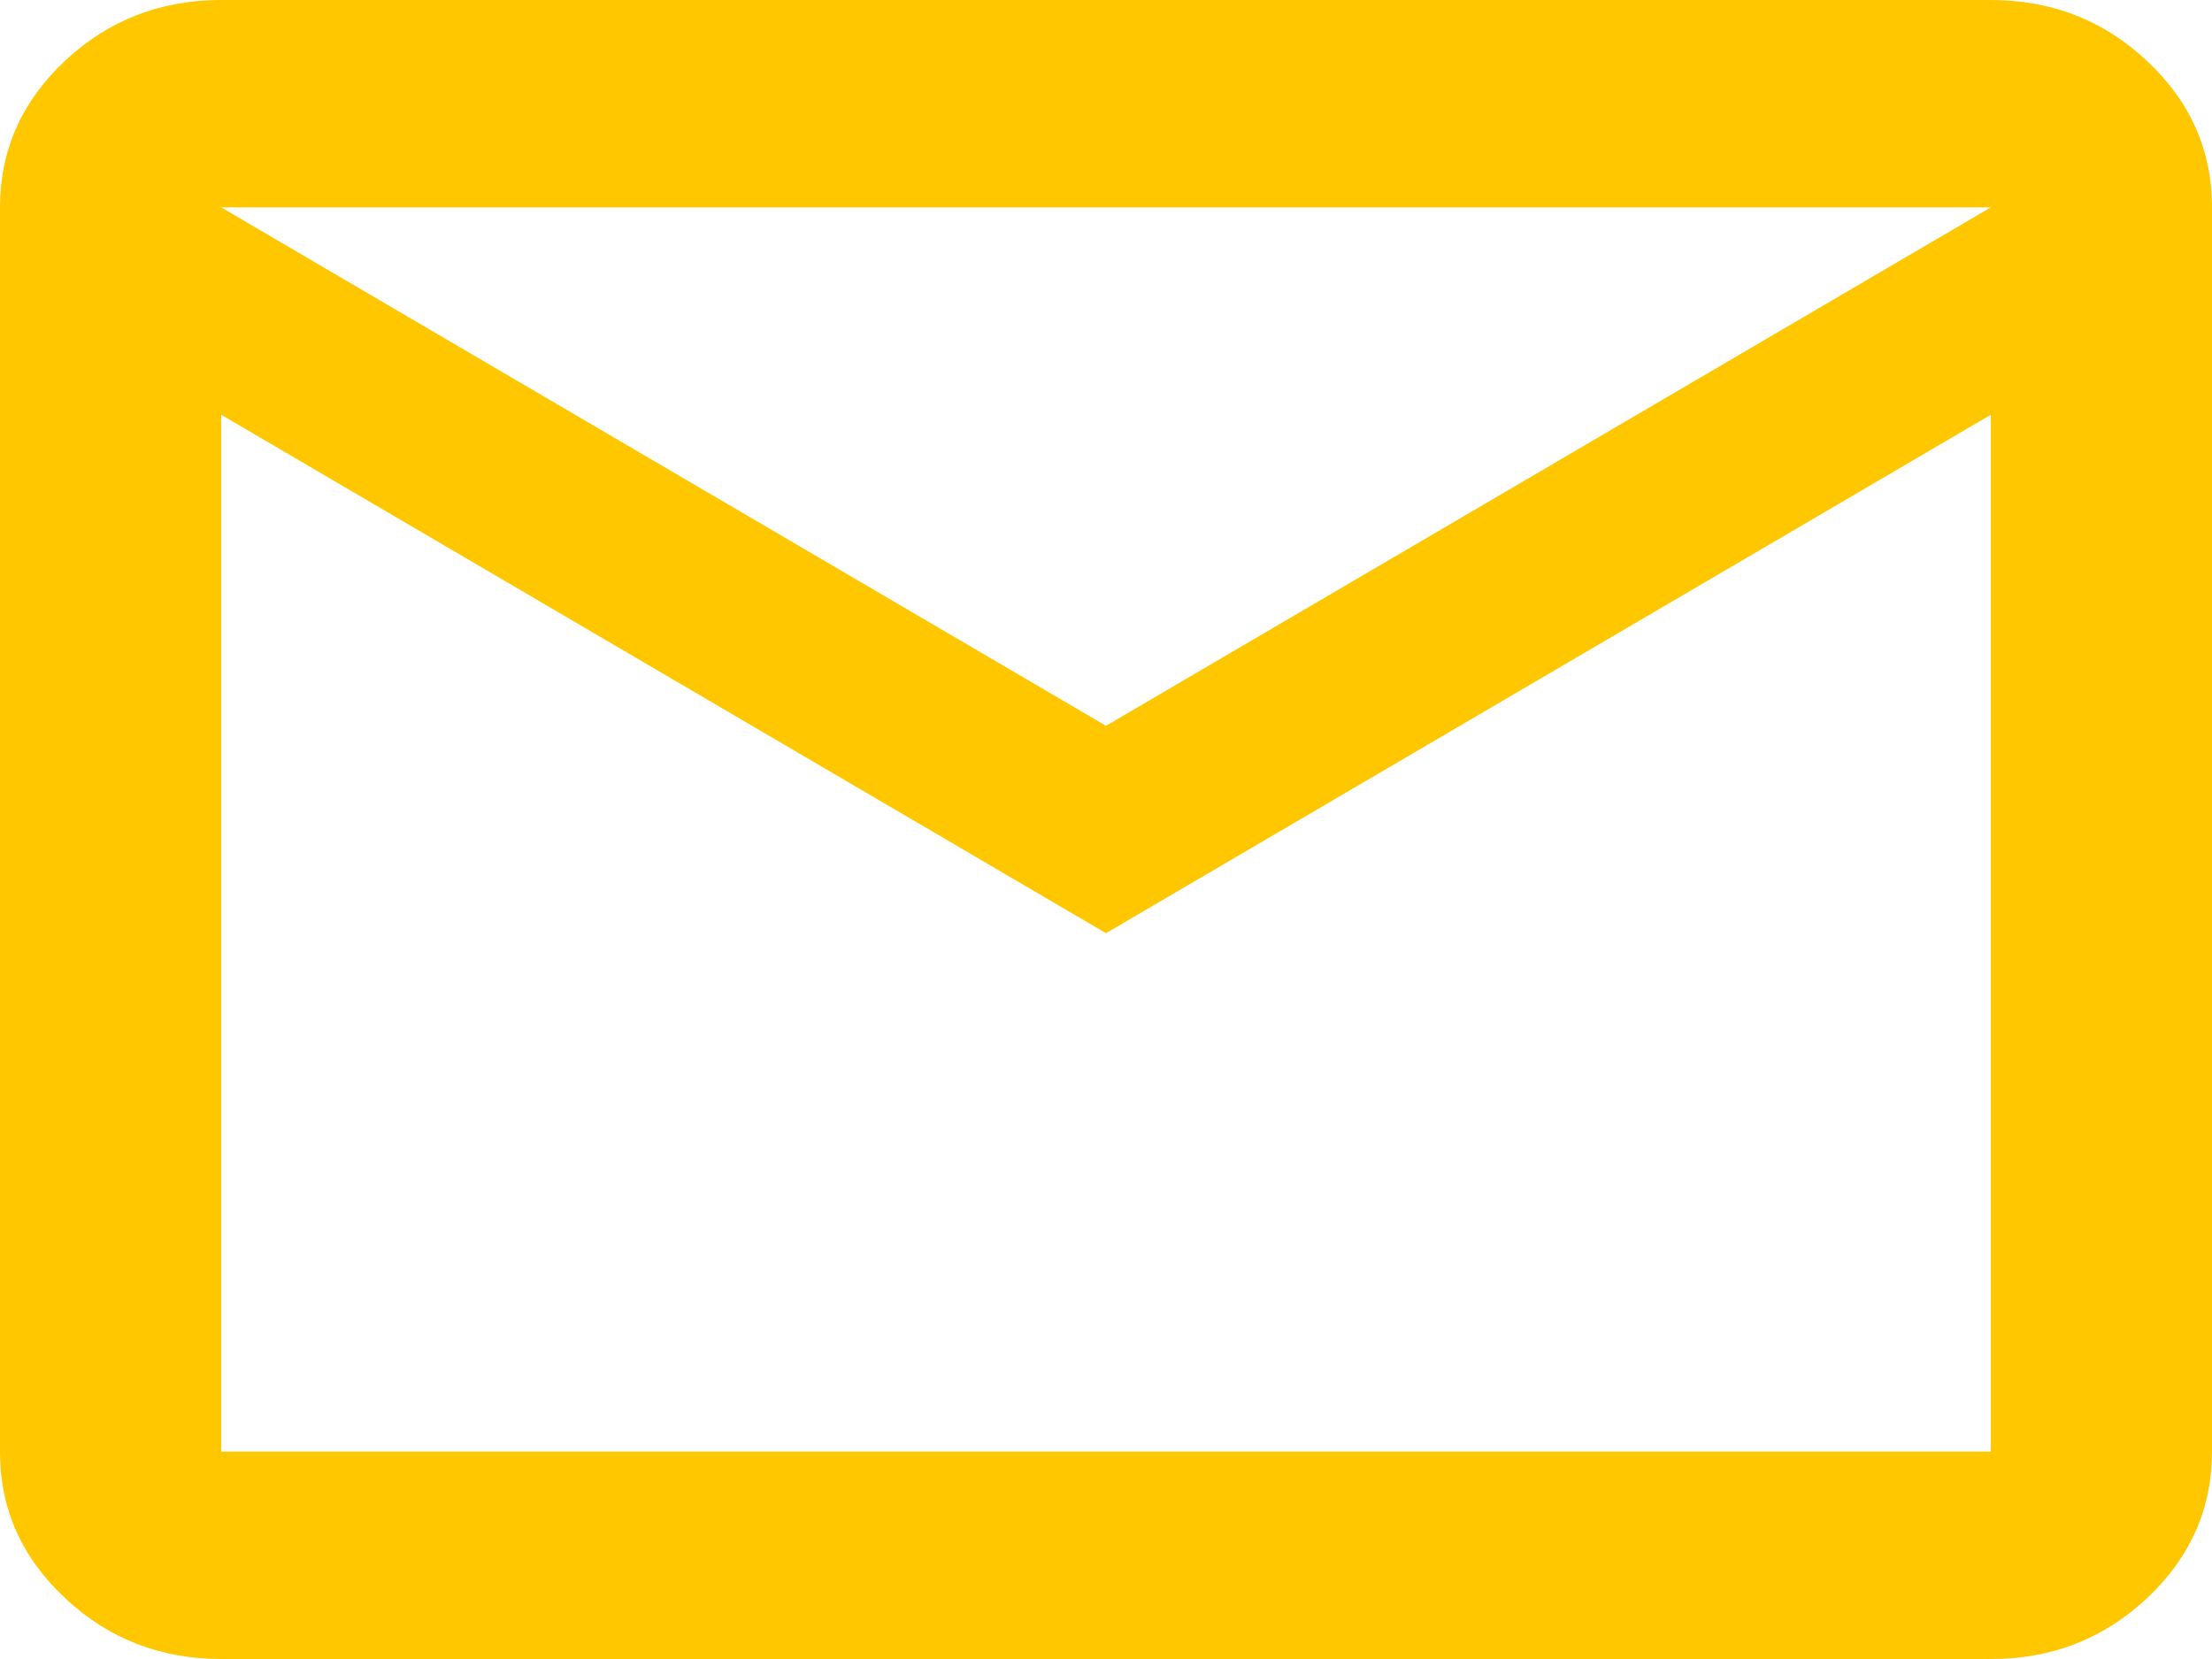 <svg width="16" height="12" viewBox="0 0 16 12" fill="none" xmlns="http://www.w3.org/2000/svg">
<path d="M1.6 12C1.16 12 0.783 11.853 0.47 11.559C0.156 11.265 -0.001 10.912 1.35823e-06 10.5V1.5C1.35823e-06 1.087 0.157 0.734 0.47 0.44C0.784 0.146 1.161 -0 1.6 1.27334e-06H14.4C14.84 1.27334e-06 15.217 0.147 15.53 0.441C15.844 0.735 16 1.088 16 1.5V10.5C16 10.912 15.843 11.266 15.53 11.56C15.216 11.854 14.839 12.001 14.4 12H1.6ZM8 6.75L1.6 3V10.5H14.4V3L8 6.75ZM8 5.25L14.4 1.5H1.6L8 5.25ZM1.6 3V1.5V10.5V3Z" fill="#FFC700"/>
</svg>
